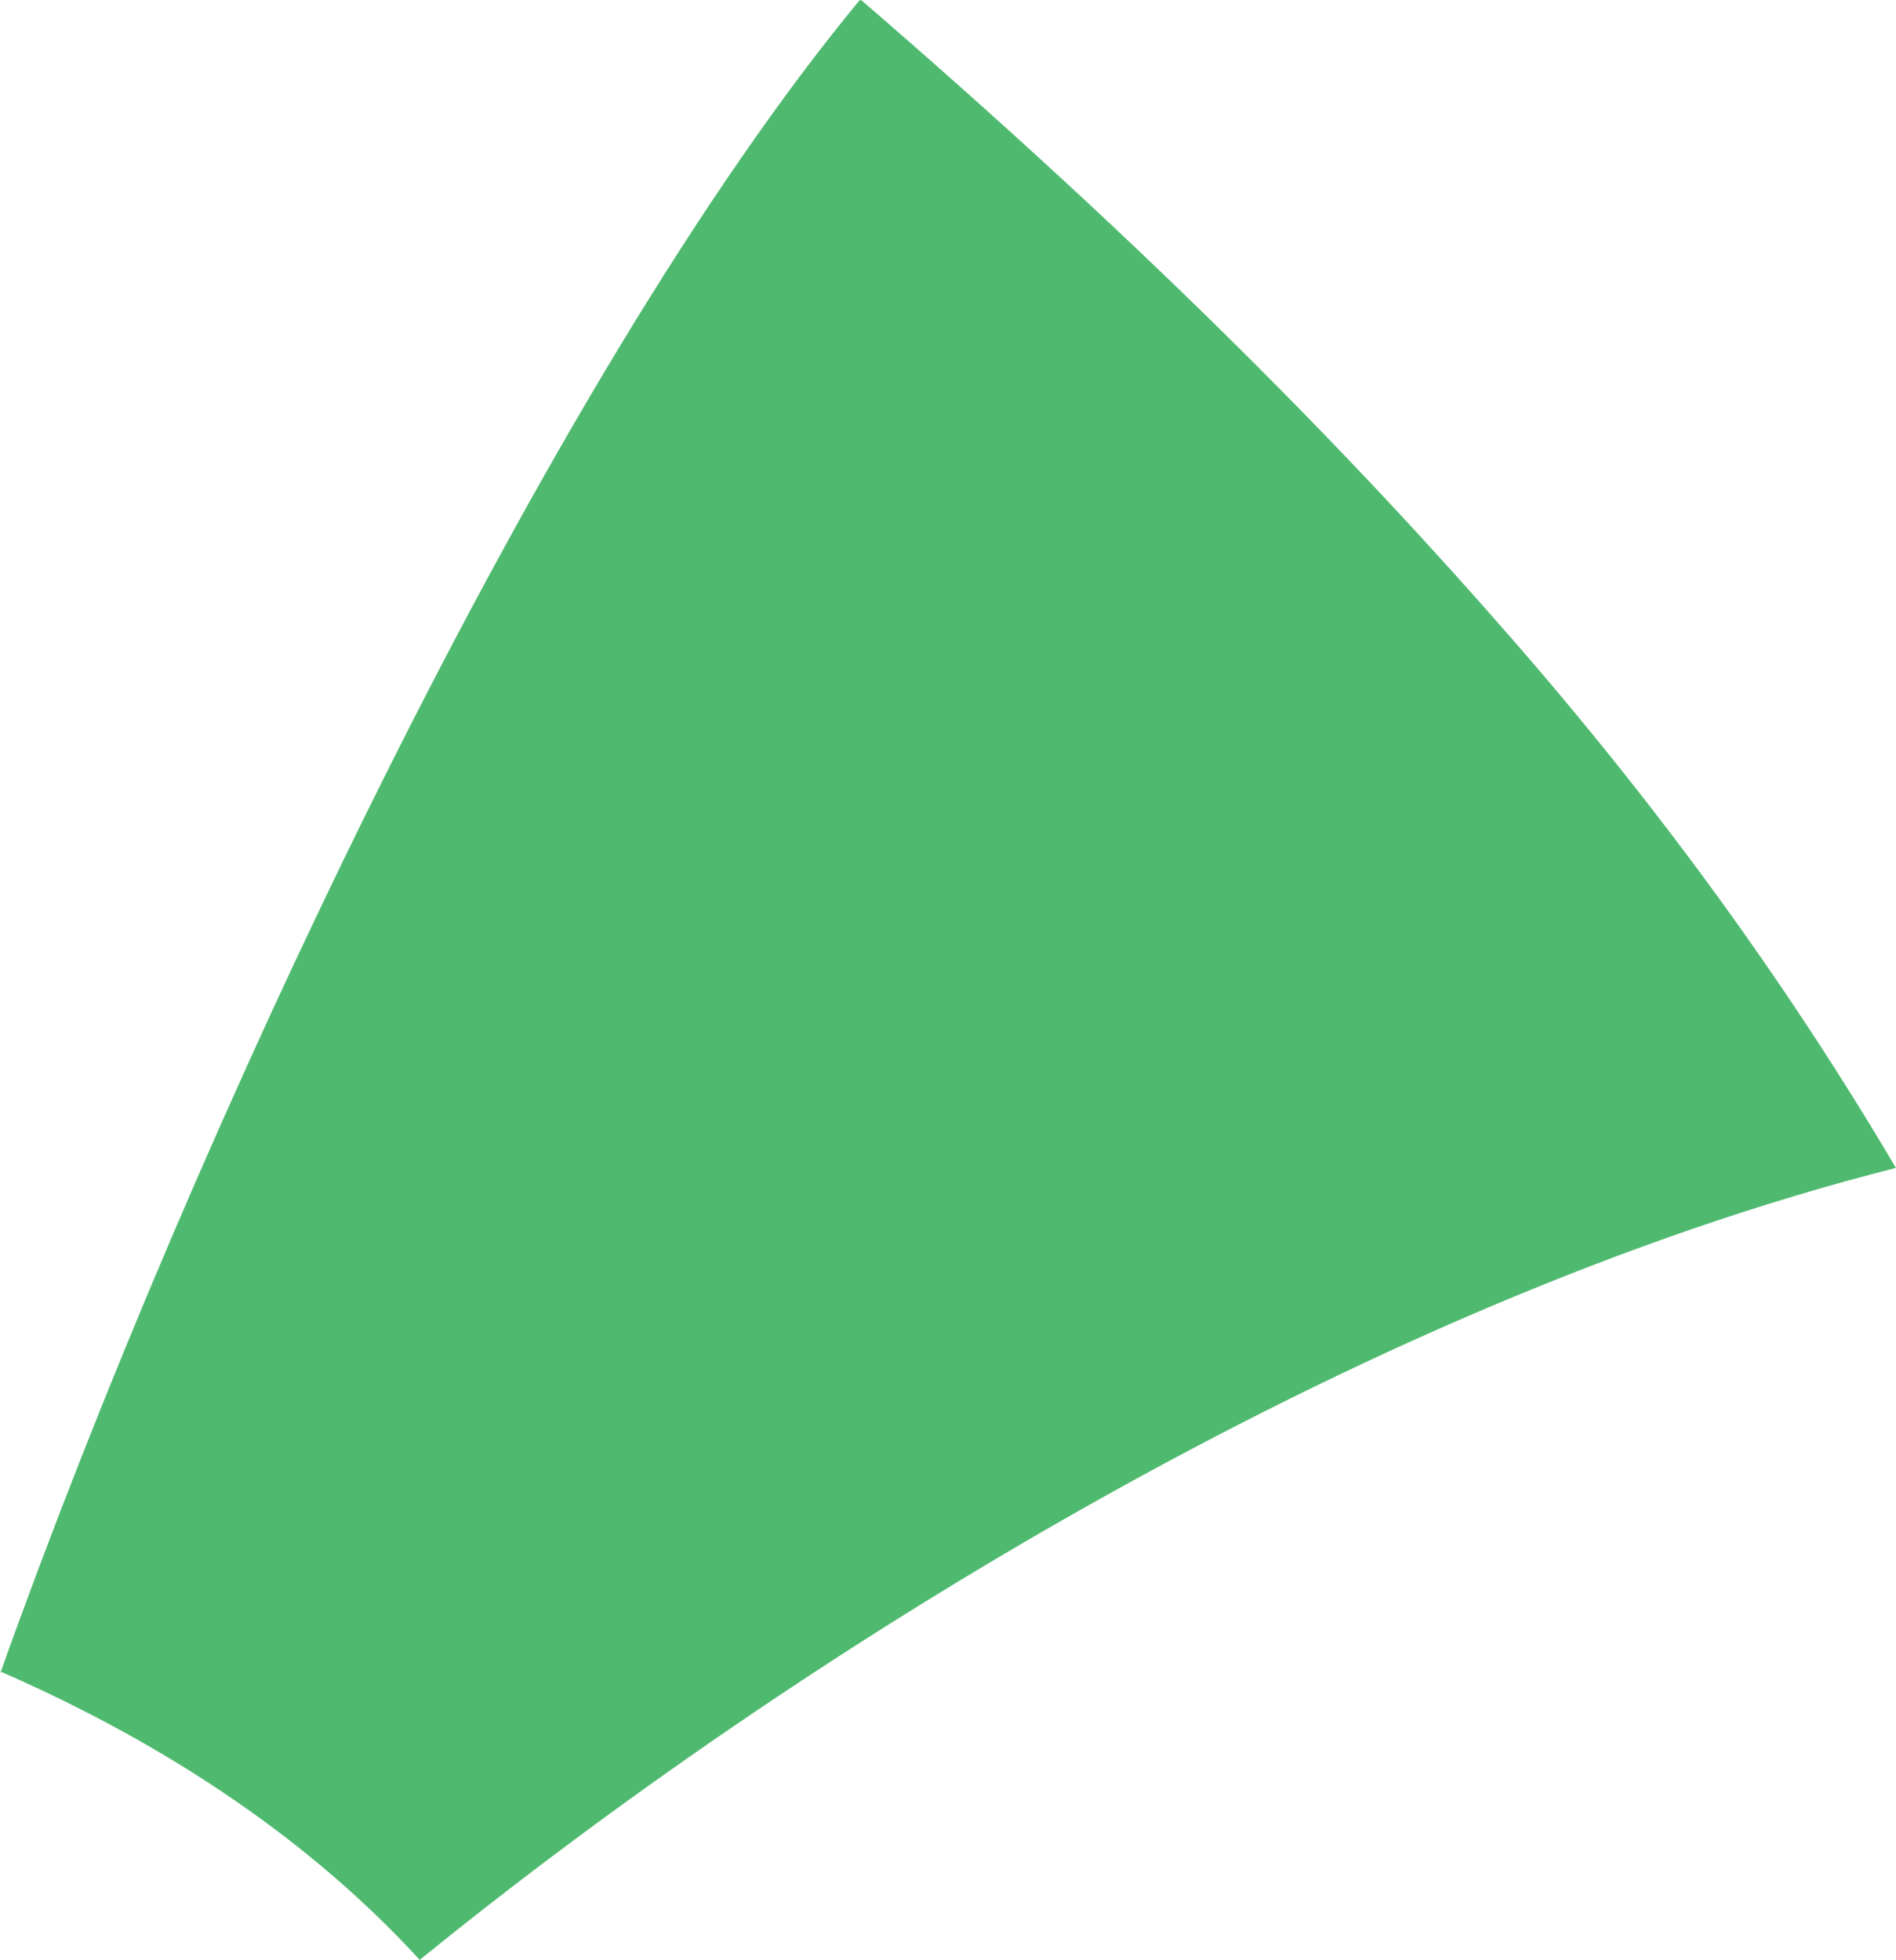 <?xml version="1.0" encoding="iso-8859-1"?>
<!-- Generator: Adobe Illustrator 16.0.0, SVG Export Plug-In . SVG Version: 6.00 Build 0)  -->
<!DOCTYPE svg PUBLIC "-//W3C//DTD SVG 1.1//EN" "http://www.w3.org/Graphics/SVG/1.1/DTD/svg11.dtd">
<svg version="1.1" id="Layer_1" xmlns="http://www.w3.org/2000/svg" xmlns:xlink="http://www.w3.org/1999/xlink" x="0px" y="0px"
	 width="36.981px" height="38.223px" viewBox="0 0 36.981 38.223" style="enable-background:new 0 0 36.981 38.223;"
	 xml:space="preserve">
<path style="fill:#4FBA6F;" d="M36.981,22.781c-0.135-0.23-0.266-0.451-0.392-0.658c-1.211-1.994-3.455-5.486-7.089-9.654
	C26.422,8.936,22.497,4.917,16.796,0l-0.034,0.01C10.634,7.42,3.711,22.223,0.007,32.625L0,32.594
	c3.338,1.455,6.105,3.354,8.184,5.625l0.001,0.004c7.233-5.879,18.233-12.771,28.796-15.447L36.981,22.781z"/>
</svg>
